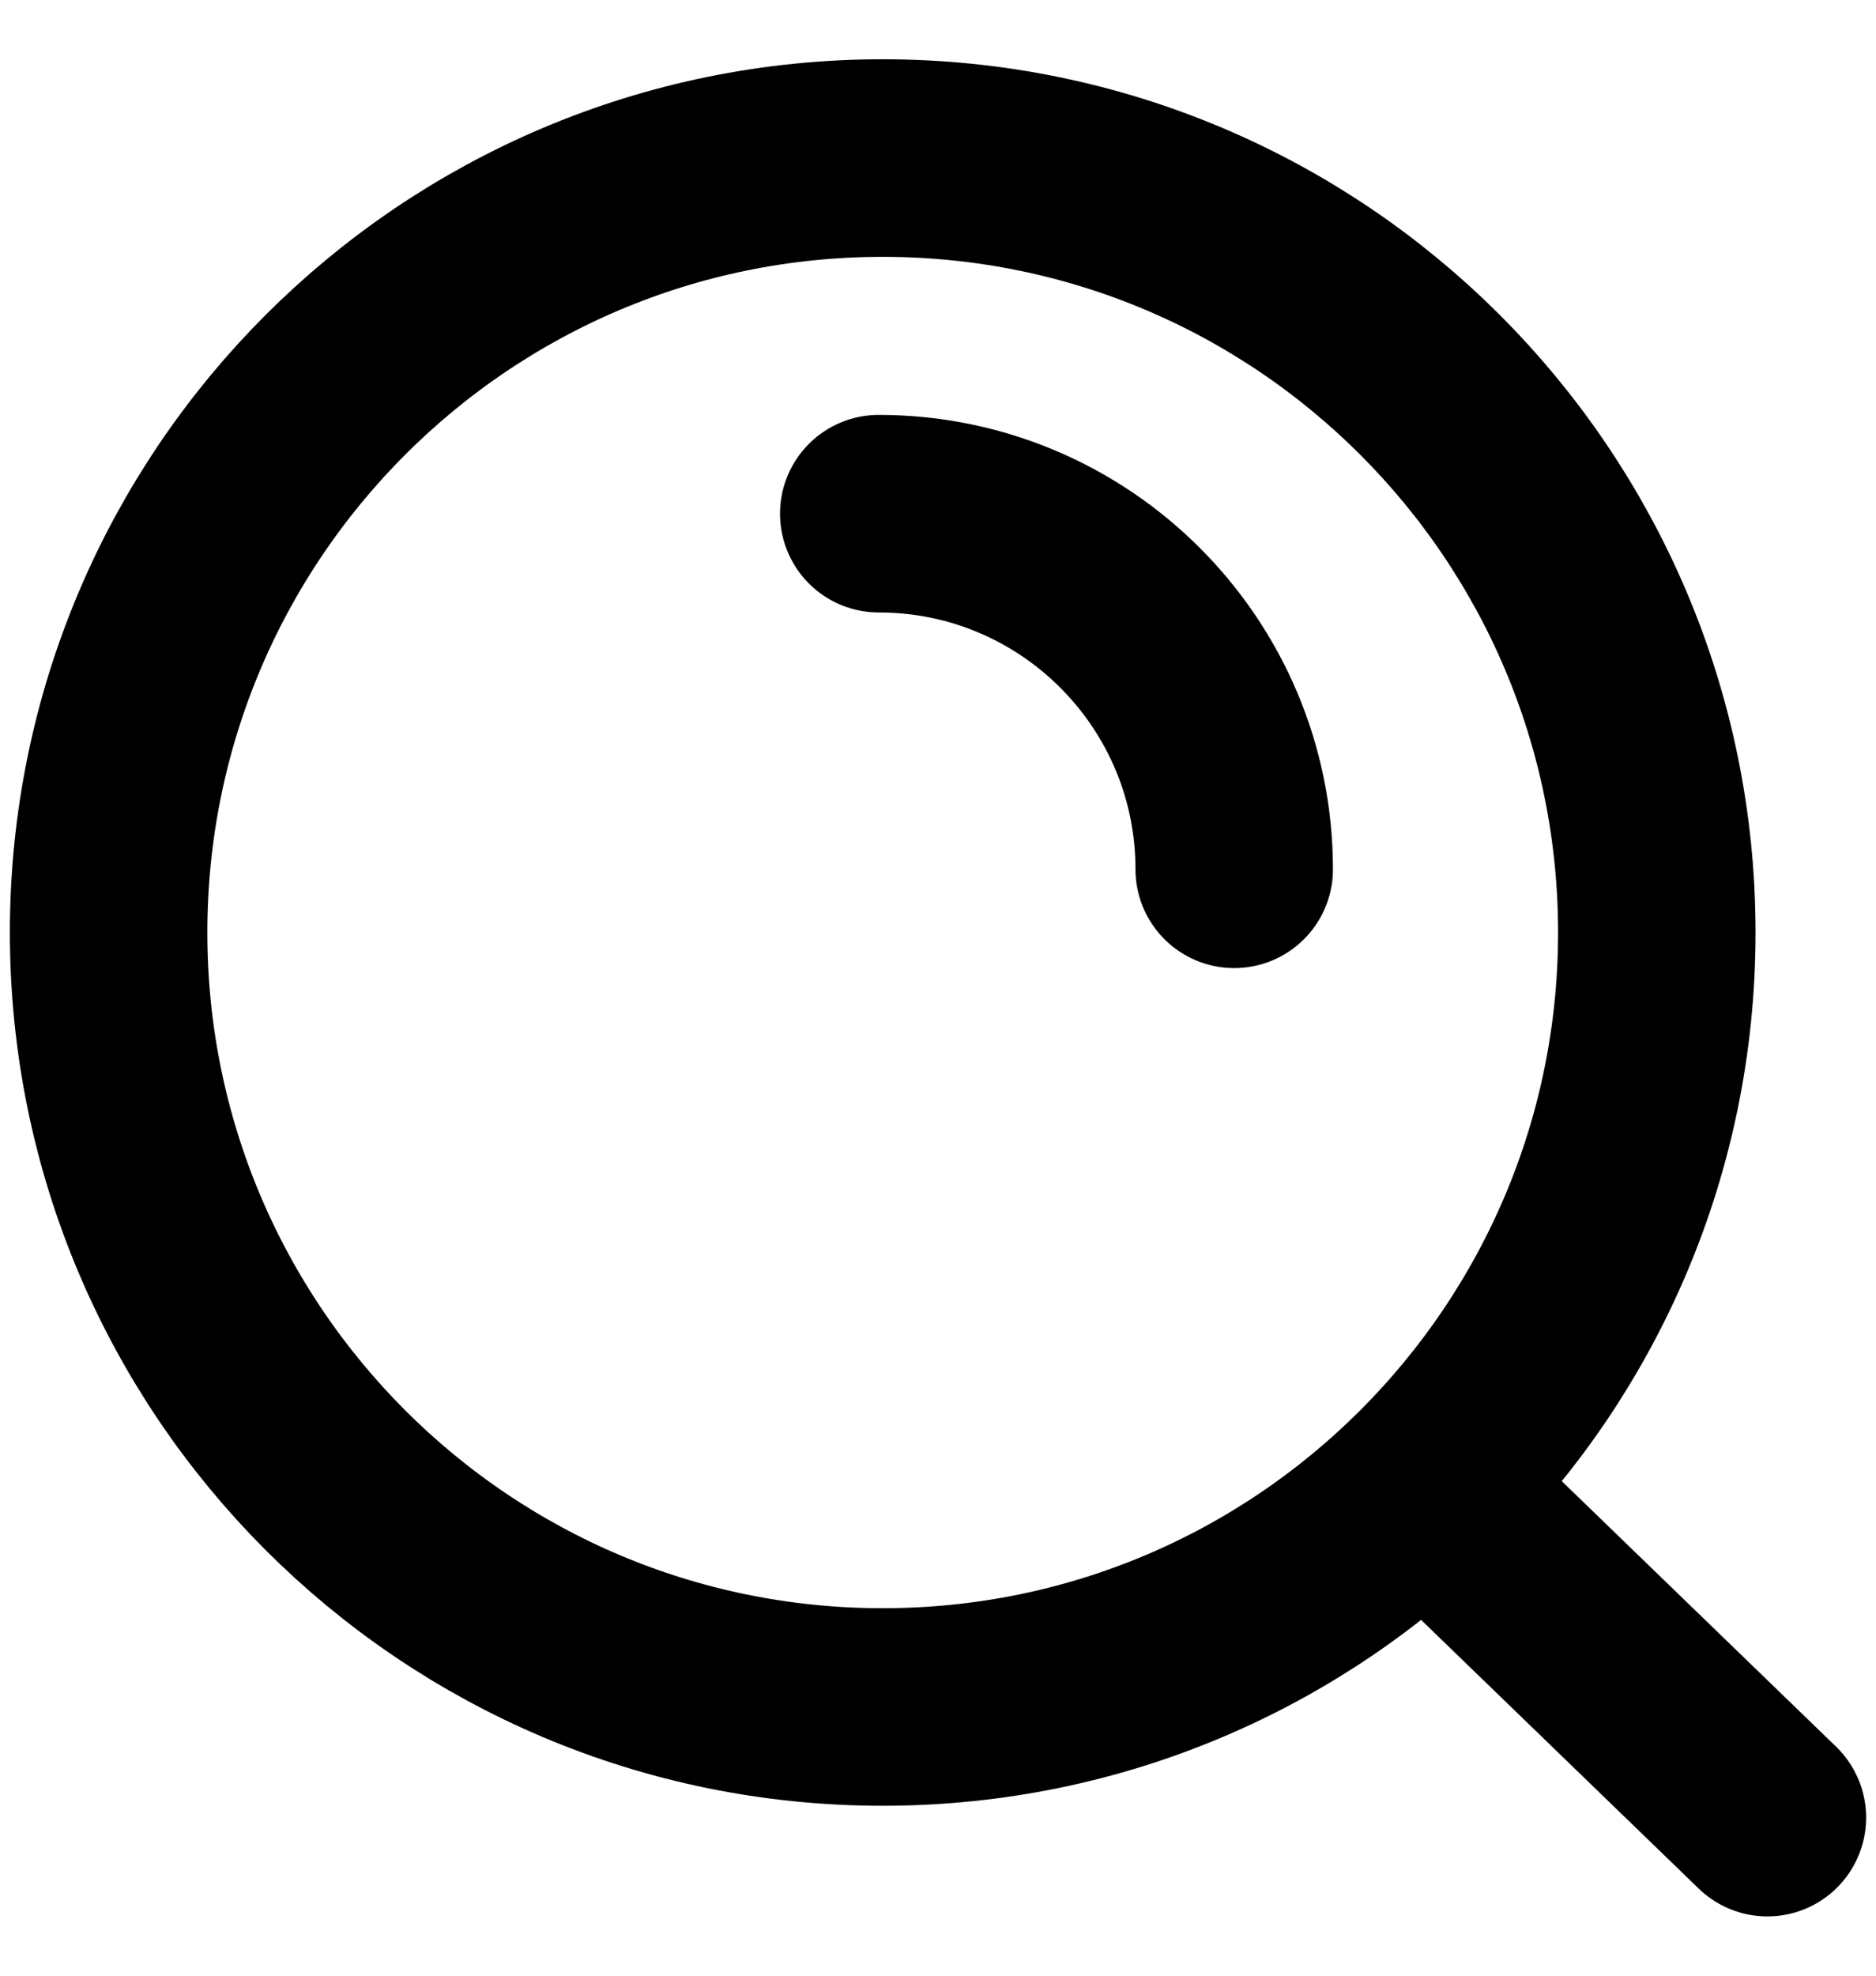 <svg width="19" height="20" viewBox="0 0 19 20" fill="none" xmlns="http://www.w3.org/2000/svg">
    <path d="M14.427 15.04L17.9 18.4M8.9 5.2C10.888 5.2 12.5 6.812 12.5 8.8M16.78 9.44C16.78 13.77 13.27 17.28 8.94 17.28C4.61 17.28 1.1 13.77 1.1 9.44C1.1 5.11 4.61 1.6 8.94 1.6C13.27 1.6 16.78 5.11 16.78 9.44Z"
          stroke="currentColor" stroke-width="2" stroke-linecap="round"/>
</svg>
